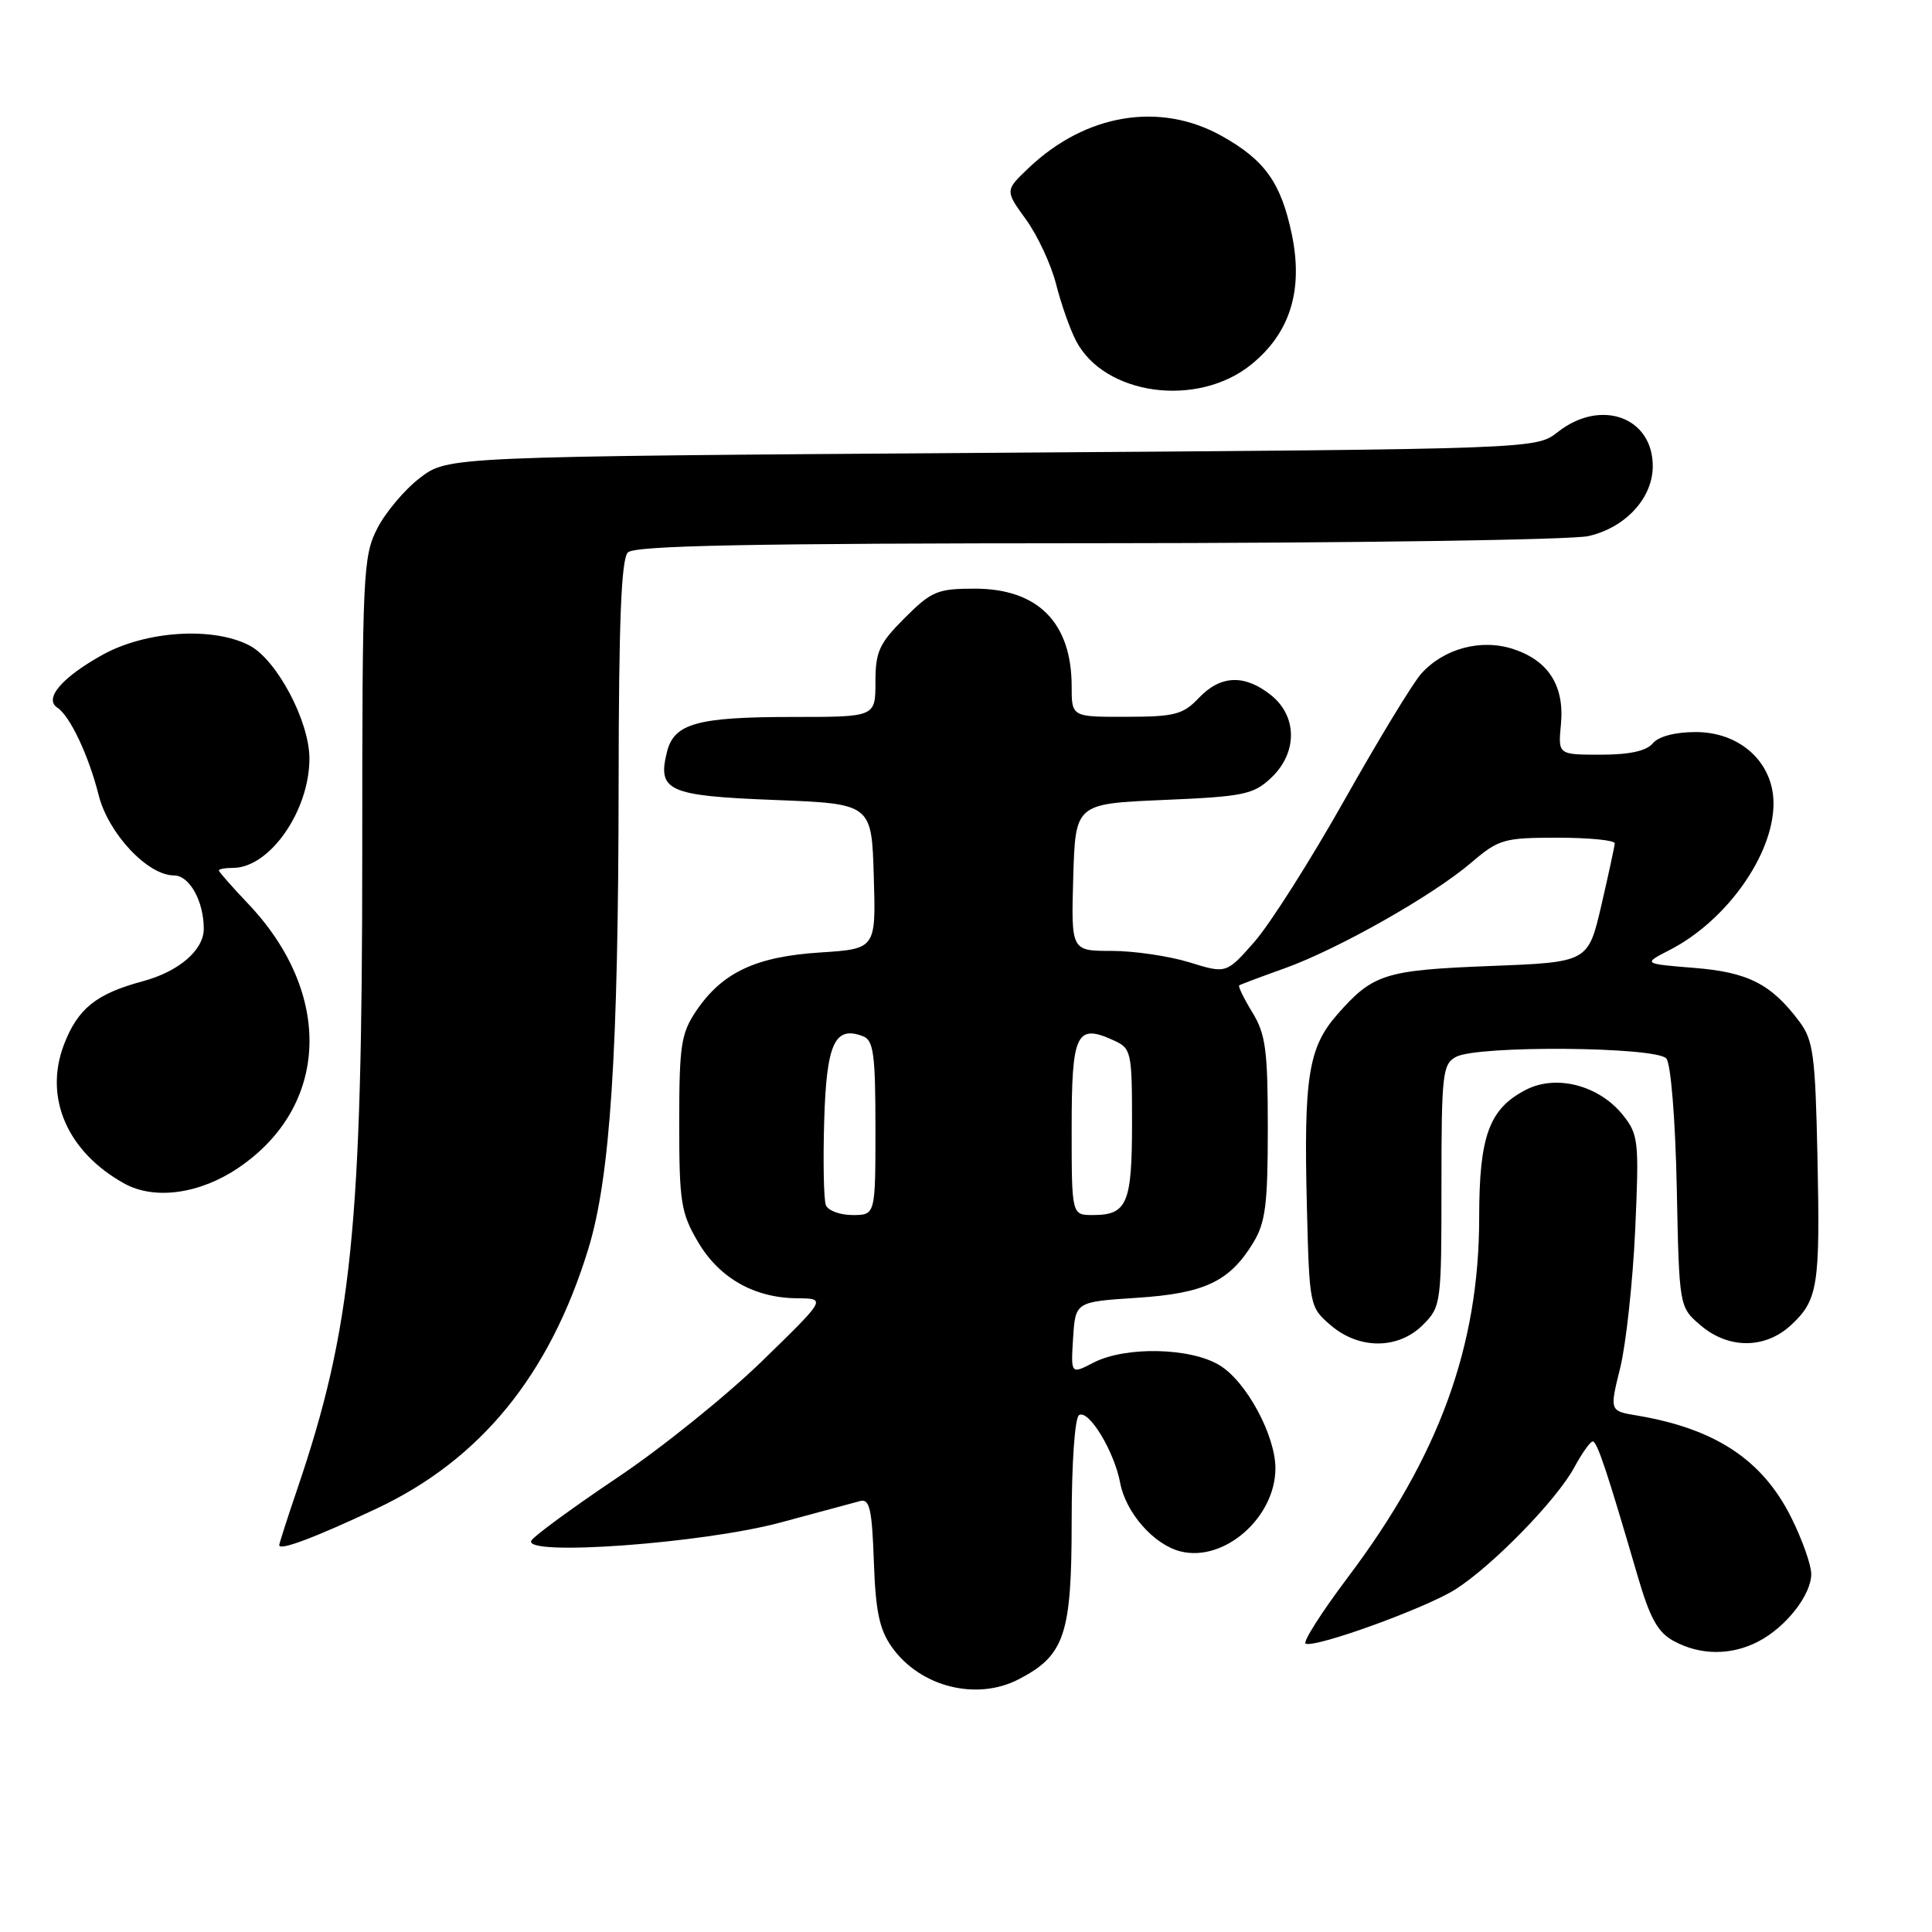 <?xml version="1.0" encoding="UTF-8" standalone="no"?>
<!DOCTYPE svg PUBLIC "-//W3C//DTD SVG 1.1//EN" "http://www.w3.org/Graphics/SVG/1.1/DTD/svg11.dtd" >
<svg xmlns="http://www.w3.org/2000/svg" xmlns:xlink="http://www.w3.org/1999/xlink" version="1.1" viewBox="0 0 256 256">
 <g >
 <path fill="currentColor"
d=" M 134.97 222.52 C 141.07 219.36 142.00 216.61 142.00 201.65 C 142.00 193.85 142.42 187.86 142.98 187.51 C 144.26 186.72 147.65 192.31 148.43 196.50 C 149.18 200.46 152.90 204.69 156.43 205.57 C 162.21 207.02 168.99 201.08 169.00 194.57 C 169.00 190.19 165.15 183.06 161.61 180.91 C 157.75 178.55 149.12 178.37 144.89 180.56 C 141.89 182.11 141.89 182.11 142.19 177.31 C 142.50 172.50 142.50 172.50 150.59 171.97 C 159.59 171.39 162.92 169.82 166.04 164.70 C 167.69 162.00 167.99 159.63 167.99 149.50 C 167.99 139.16 167.71 137.03 165.94 134.14 C 164.81 132.29 164.03 130.68 164.20 130.57 C 164.36 130.45 167.08 129.43 170.24 128.30 C 177.34 125.75 189.90 118.64 194.99 114.27 C 198.59 111.20 199.28 111.00 206.41 111.00 C 210.58 111.00 213.98 111.34 213.96 111.75 C 213.94 112.16 213.13 115.88 212.18 120.00 C 210.43 127.50 210.43 127.50 197.47 128.00 C 183.48 128.55 181.93 129.04 177.20 134.42 C 173.36 138.80 172.74 142.73 173.17 159.89 C 173.50 173.03 173.53 173.20 176.31 175.59 C 180.09 178.84 185.27 178.82 188.55 175.55 C 190.95 173.14 191.00 172.75 191.00 157.08 C 191.00 142.28 191.15 140.99 192.93 140.04 C 195.82 138.49 219.49 138.69 220.80 140.26 C 221.40 140.99 221.99 148.29 222.18 157.35 C 222.50 173.18 222.50 173.18 225.31 175.59 C 229.01 178.77 233.87 178.77 237.31 175.59 C 240.90 172.26 241.19 170.41 240.82 153.21 C 240.54 139.84 240.27 137.83 238.44 135.38 C 234.70 130.38 231.64 128.82 224.47 128.25 C 217.69 127.70 217.69 127.70 221.24 125.88 C 228.78 122.01 235.00 113.24 235.00 106.46 C 235.00 101.05 230.60 97.00 224.70 97.00 C 221.96 97.00 219.77 97.58 219.00 98.50 C 218.16 99.51 215.91 100.00 212.10 100.00 C 206.45 100.00 206.45 100.00 206.83 95.99 C 207.32 90.90 205.20 87.55 200.54 86.01 C 196.26 84.60 191.31 85.92 188.31 89.28 C 187.21 90.50 182.64 98.03 178.14 106.02 C 173.64 114.00 168.28 122.45 166.23 124.78 C 162.50 129.03 162.50 129.03 157.59 127.51 C 154.89 126.68 150.26 126.00 147.30 126.00 C 141.93 126.00 141.93 126.00 142.21 116.25 C 142.50 106.50 142.50 106.50 154.17 106.00 C 164.79 105.55 166.08 105.28 168.42 103.08 C 171.96 99.75 171.93 94.88 168.37 92.07 C 164.87 89.32 161.73 89.46 158.85 92.48 C 156.77 94.68 155.66 94.97 149.25 94.98 C 142.00 95.00 142.00 95.00 142.00 90.95 C 142.00 82.51 137.53 78.00 129.16 78.00 C 124.23 78.00 123.43 78.33 119.88 81.88 C 116.49 85.27 116.00 86.35 116.00 90.38 C 116.00 95.00 116.00 95.00 105.07 95.00 C 92.40 95.00 89.33 95.85 88.38 99.62 C 87.08 104.81 88.50 105.45 102.61 106.00 C 115.50 106.50 115.50 106.50 115.78 116.12 C 116.07 125.73 116.07 125.73 108.65 126.21 C 100.13 126.76 95.69 128.86 92.25 133.95 C 90.24 136.94 90.00 138.52 90.00 148.81 C 90.00 159.25 90.23 160.72 92.47 164.53 C 95.28 169.34 99.94 171.99 105.65 172.03 C 109.50 172.06 109.50 172.06 100.97 180.36 C 96.27 184.93 87.65 191.88 81.79 195.80 C 75.94 199.73 70.83 203.47 70.42 204.12 C 69.10 206.26 93.17 204.52 103.50 201.72 C 108.45 200.38 113.17 199.11 114.00 198.89 C 115.23 198.57 115.55 200.02 115.79 206.91 C 116.02 213.53 116.53 215.94 118.19 218.27 C 121.93 223.52 129.38 225.41 134.97 222.52 Z  M 232.96 217.52 C 236.64 215.62 240.00 211.34 240.00 208.56 C 240.00 207.37 238.81 204.01 237.36 201.10 C 233.54 193.43 227.30 189.31 216.89 187.56 C 213.27 186.96 213.27 186.96 214.69 181.23 C 215.46 178.08 216.35 169.88 216.67 163.00 C 217.20 151.22 217.11 150.34 215.06 147.77 C 211.90 143.81 206.21 142.32 202.18 144.41 C 197.32 146.92 196.00 150.53 196.00 161.29 C 196.00 178.38 190.67 192.99 178.60 209.00 C 175.08 213.68 172.56 217.64 173.01 217.80 C 174.44 218.34 188.89 213.09 192.82 210.62 C 197.74 207.50 206.28 198.75 208.61 194.42 C 209.63 192.54 210.72 191.00 211.04 191.00 C 211.63 191.00 212.91 194.84 216.97 208.74 C 218.63 214.44 219.65 216.29 221.79 217.45 C 225.29 219.35 229.37 219.38 232.96 217.52 Z  M 49.87 199.91 C 63.68 193.42 72.82 182.21 77.95 165.50 C 80.86 156.02 81.94 139.59 81.97 103.95 C 81.99 82.33 82.32 74.08 83.20 73.20 C 84.11 72.29 99.33 71.99 145.45 71.98 C 179.14 71.96 208.29 71.54 210.50 71.03 C 215.41 69.90 219.00 65.98 219.00 61.77 C 219.00 55.25 212.10 52.77 206.41 57.25 C 203.55 59.50 203.55 59.50 131.45 60.00 C 59.34 60.50 59.34 60.50 55.66 63.31 C 53.64 64.85 51.09 67.87 49.99 70.02 C 48.10 73.72 48.00 75.95 48.00 112.85 C 48.00 162.63 46.63 176.03 39.36 197.40 C 38.06 201.22 37.00 204.53 37.00 204.74 C 37.00 205.52 41.66 203.77 49.87 199.91 Z  M 31.58 154.75 C 43.65 146.59 44.19 131.65 32.86 119.73 C 30.74 117.50 29.00 115.52 29.00 115.34 C 29.00 115.15 29.84 115.00 30.87 115.00 C 35.73 115.00 41.00 107.46 41.00 100.50 C 41.00 95.56 36.66 87.39 33.04 85.52 C 28.19 83.01 19.34 83.58 13.58 86.77 C 8.18 89.77 5.78 92.59 7.61 93.78 C 9.27 94.86 11.75 100.11 13.07 105.35 C 14.35 110.44 19.56 116.00 23.06 116.00 C 25.10 116.00 27.00 119.40 27.00 123.07 C 27.00 125.90 23.70 128.74 18.89 130.03 C 12.73 131.69 10.30 133.65 8.47 138.43 C 5.79 145.46 8.93 152.66 16.50 156.84 C 20.49 159.03 26.47 158.21 31.58 154.75 Z  M 165.76 48.33 C 170.94 44.16 172.72 38.47 171.17 31.04 C 169.74 24.22 167.61 21.22 161.91 18.03 C 153.73 13.44 143.89 15.06 136.33 22.23 C 133.16 25.24 133.16 25.24 135.96 29.10 C 137.49 31.22 139.28 35.06 139.93 37.63 C 140.58 40.20 141.76 43.58 142.57 45.14 C 146.32 52.38 158.62 54.07 165.76 48.33 Z  M 109.43 159.68 C 109.15 158.95 109.05 153.94 109.21 148.53 C 109.51 138.24 110.61 135.87 114.36 137.31 C 115.75 137.84 116.00 139.72 116.00 149.47 C 116.00 161.00 116.00 161.00 112.97 161.00 C 111.30 161.00 109.71 160.41 109.43 159.68 Z  M 142.00 149.47 C 142.00 136.89 142.62 135.59 147.56 137.85 C 149.90 138.91 150.00 139.34 150.00 148.78 C 150.00 159.49 149.36 161.00 144.80 161.00 C 142.00 161.00 142.00 161.00 142.00 149.47 Z "/>
</g>
</svg>